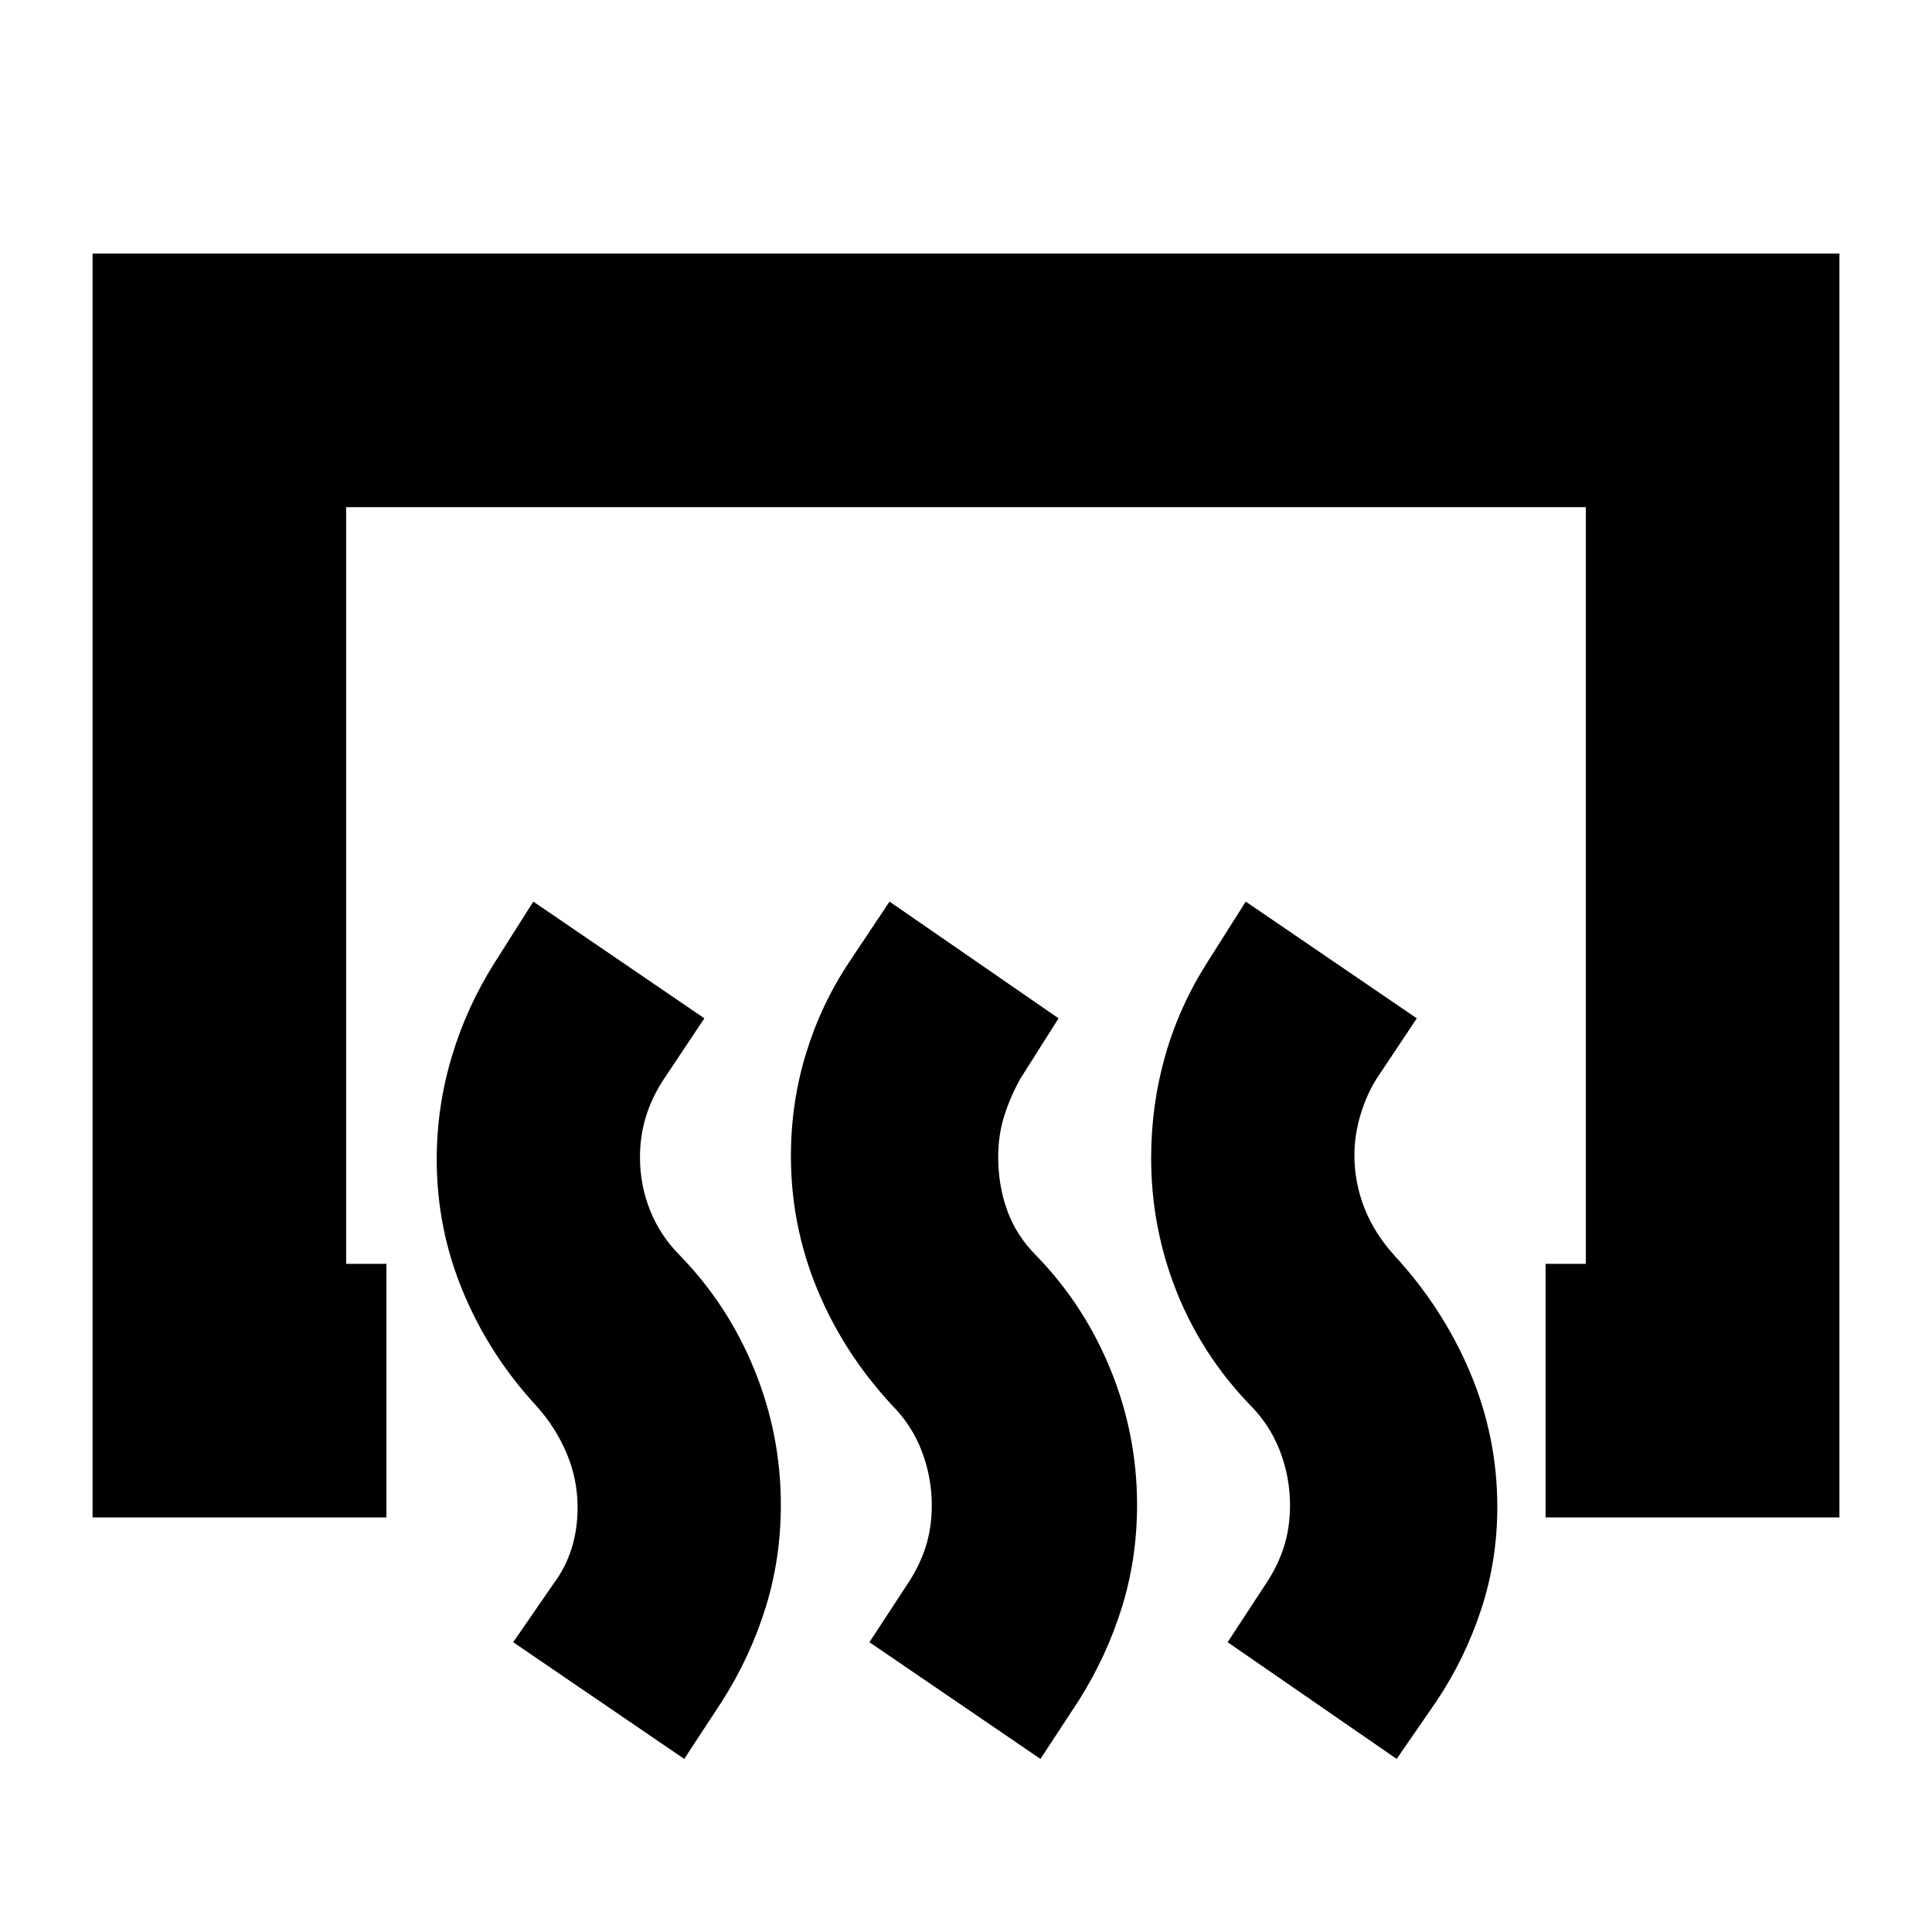<svg xmlns="http://www.w3.org/2000/svg" height="24" viewBox="0 -960 960 960" width="24"><path d="M768-206v-126h20v-376H172v376h20v126H46v-628h868v628H768ZM694-86l-84-58 19-29q6-9 9-18.5t3-20.5q0-14-5-27t-15-23q-24-25-36.5-56.57-12.5-31.58-12.5-66.02 0-26.41 7-50.91 7-24.5 21-46.5l19-30 85 58-20 30q-5 8-8 18t-3 20q0 13.65 5 26.33Q683-347 693-336q24 26 37.5 58t13.5 66.74q0 26.63-8 50.94Q728-136 714-115l-20 29Zm-177 0-85-58 19-29q6-9 9-18.5t3-20.5q0-14-5-27t-15-23q-24-26-37-57.57-13-31.58-13-66.02 0-26.41 7.5-50.91Q408-461 422-482l20-30 84 58-19 30q-5 9-8 18.5t-3 20.5q0 14 4.5 26.5T515-336q23.86 24.59 36.93 56.8Q565-247 565-212.26q0 26.63-7.54 50.94Q549.92-137 536-115l-19 29Zm-177 0-85-58 20-29q6-8 9-17.5t3-20.5q0-14-5.5-27T266-262q-23-25-36-56.32t-13-65.49q0-26.19 7.5-51.19 7.5-25 21.5-47l19-30 85 58-20 30q-6 9-9 18.72-3 9.72-3 20.41 0 13.6 5 26.24Q328-346 338-336q23.86 24.59 36.93 56.8Q388-247 388-212.26q0 26.63-7.54 50.94Q372.92-137 359-115l-19 29Z"/></svg>